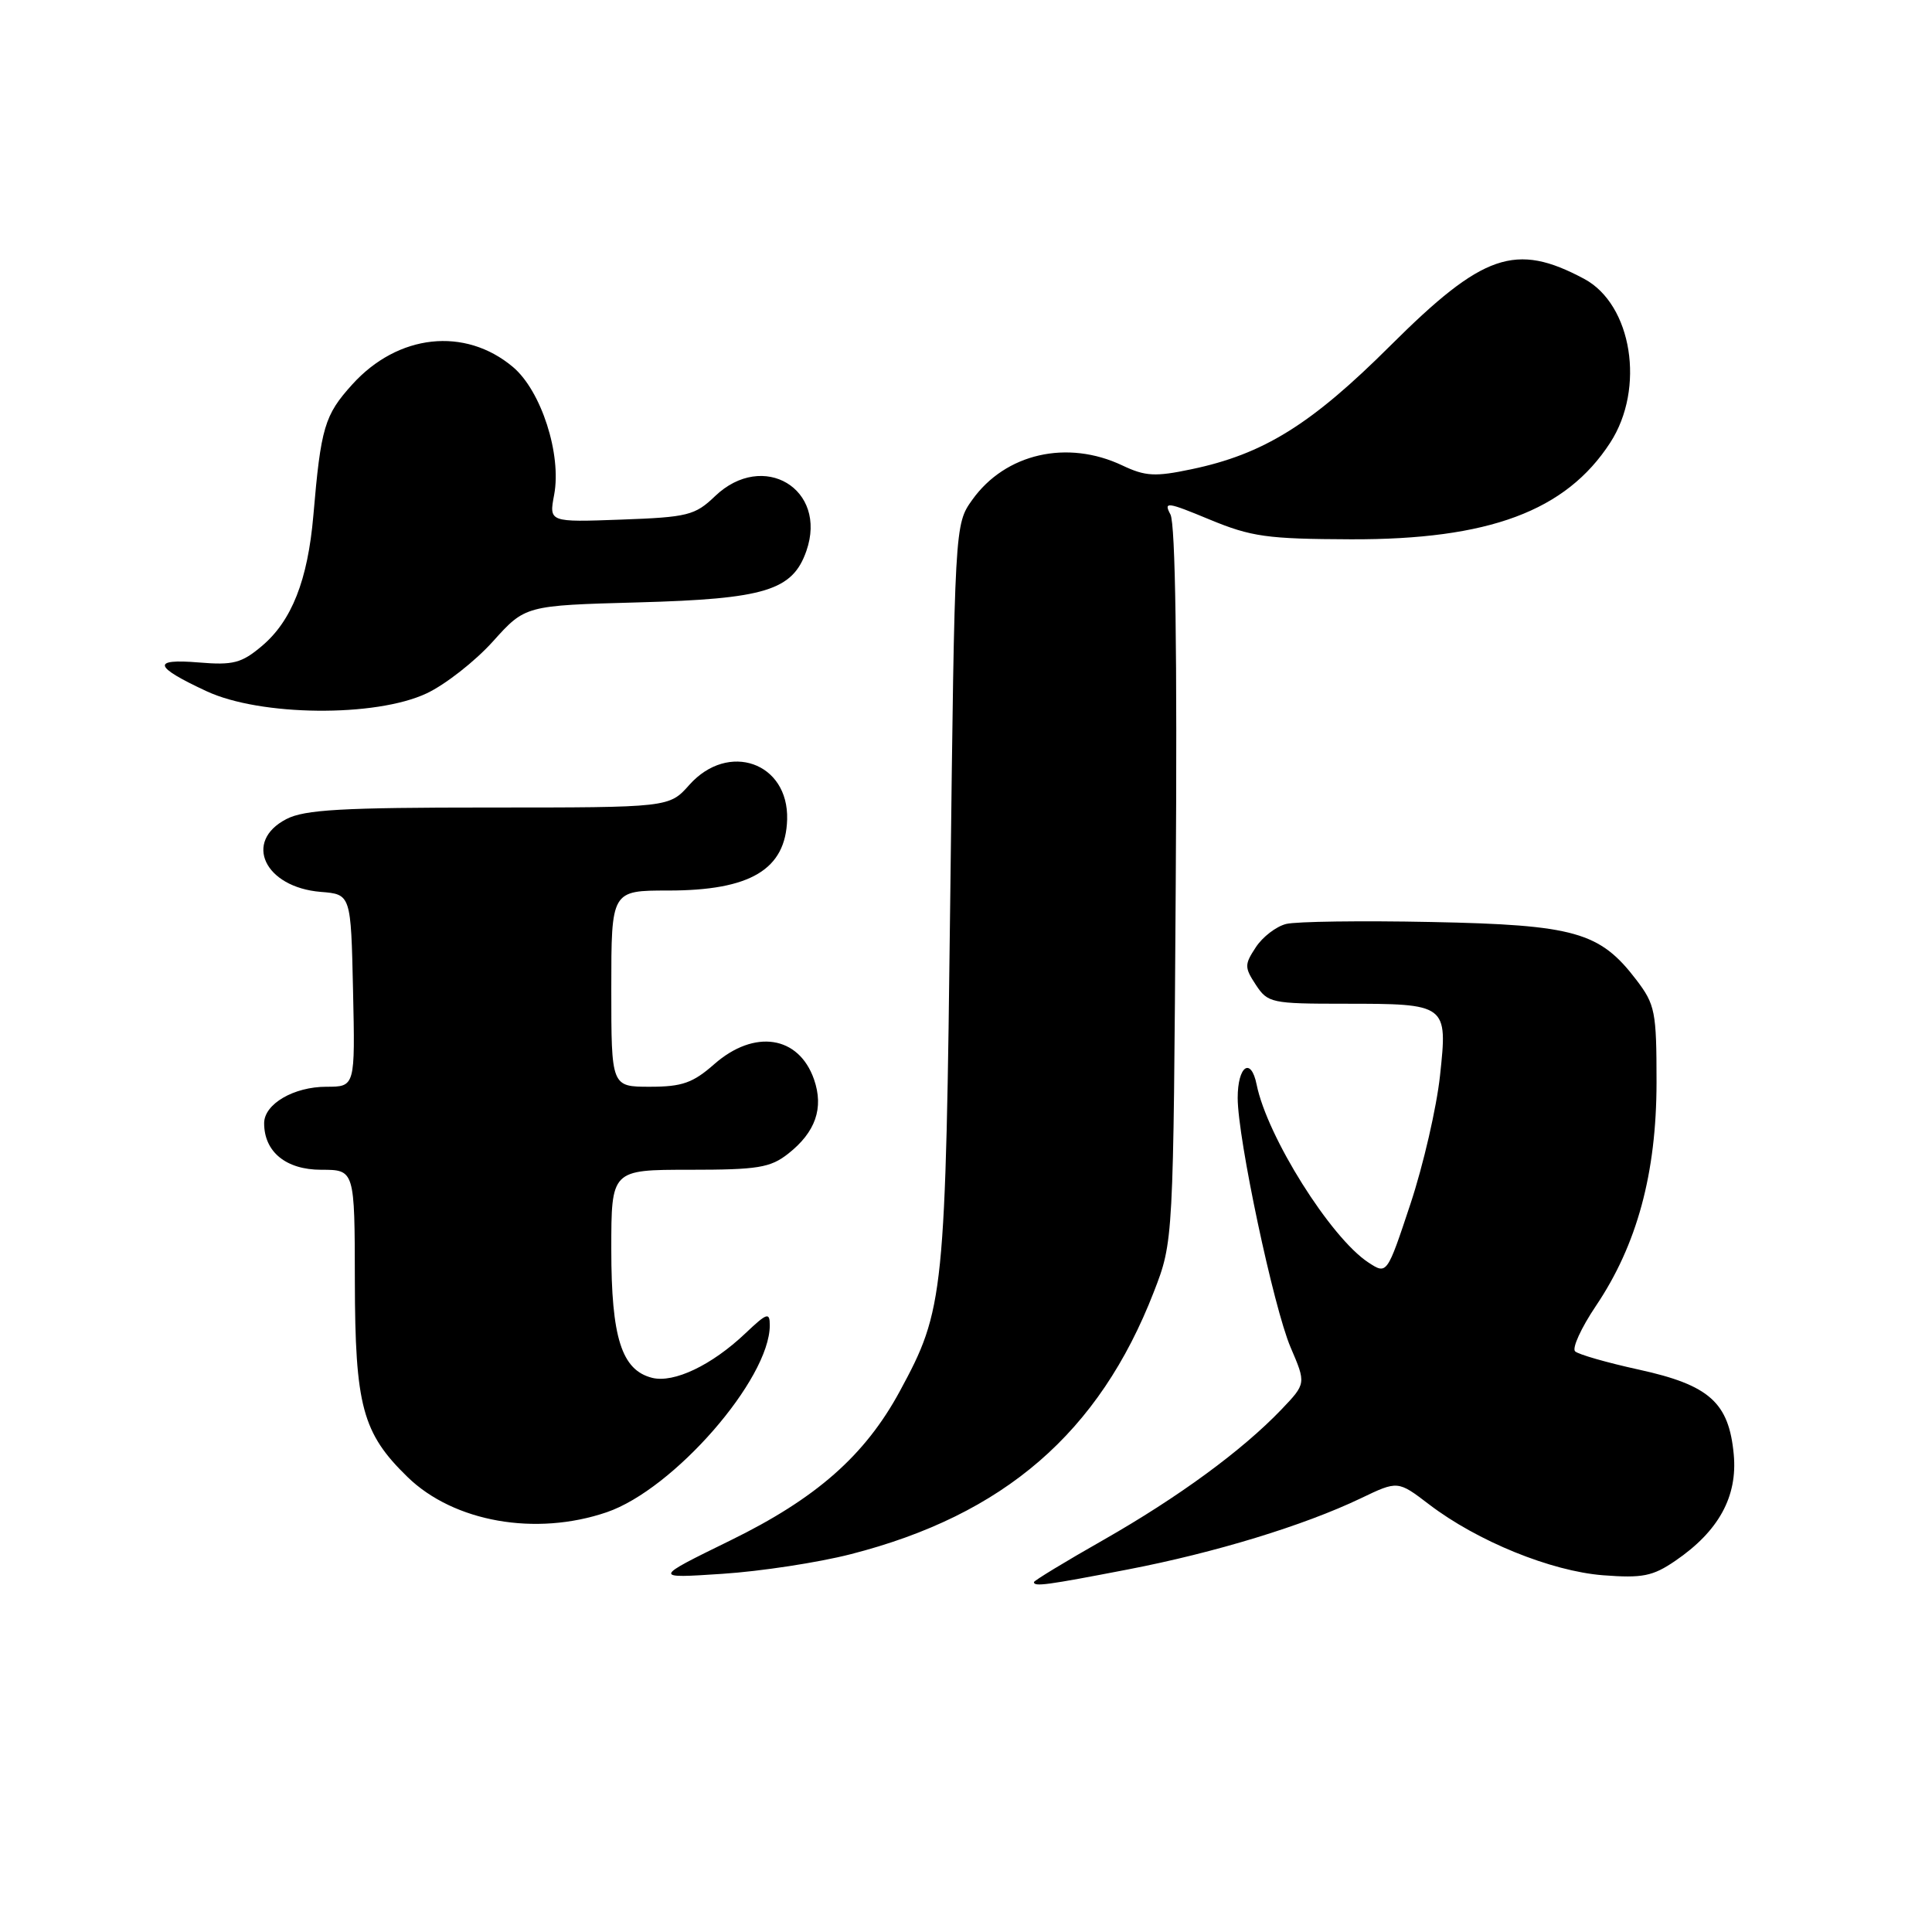 <?xml version="1.0" encoding="UTF-8" standalone="no"?>
<!DOCTYPE svg PUBLIC "-//W3C//DTD SVG 1.1//EN" "http://www.w3.org/Graphics/SVG/1.1/DTD/svg11.dtd" >
<svg xmlns="http://www.w3.org/2000/svg" xmlns:xlink="http://www.w3.org/1999/xlink" version="1.1" viewBox="0 0 256 256">
 <g >
 <path fill="currentColor"
d=" M 149.41 207.97 C 161.03 205.73 172.77 202.14 180.30 198.54 C 185.22 196.18 185.22 196.18 189.36 199.34 C 195.75 204.22 205.52 208.19 212.41 208.73 C 217.63 209.13 219.00 208.86 221.98 206.82 C 227.73 202.90 230.25 198.31 229.73 192.72 C 229.09 185.84 226.51 183.53 217.15 181.48 C 212.94 180.56 209.14 179.47 208.71 179.06 C 208.28 178.65 209.51 175.95 211.46 173.05 C 216.92 164.95 219.49 155.45 219.50 143.43 C 219.50 134.03 219.32 133.11 216.81 129.82 C 211.98 123.49 208.66 122.55 189.66 122.17 C 180.40 121.98 171.74 122.10 170.42 122.43 C 169.10 122.76 167.29 124.15 166.40 125.52 C 164.89 127.81 164.89 128.19 166.41 130.50 C 167.98 132.89 168.48 133.00 178.09 133.00 C 191.77 133.00 191.83 133.04 190.81 142.52 C 190.36 146.72 188.60 154.38 186.89 159.53 C 183.78 168.90 183.78 168.90 181.31 167.28 C 176.32 164.01 167.90 150.61 166.51 143.71 C 165.76 140.00 164.00 141.24 164.00 145.48 C 164.00 150.85 168.76 173.27 171.01 178.53 C 173.07 183.33 173.07 183.33 169.79 186.77 C 164.59 192.20 156.17 198.37 146.21 204.05 C 141.14 206.93 137.00 209.45 137.00 209.64 C 137.00 210.27 138.68 210.04 149.41 207.97 Z  M 112.72 205.94 C 133.05 200.74 145.65 189.84 152.89 171.18 C 155.48 164.50 155.48 164.50 155.79 117.28 C 156.00 86.52 155.75 69.41 155.09 68.17 C 154.16 66.43 154.64 66.50 160.28 68.84 C 165.81 71.13 167.90 71.42 179.00 71.46 C 197.28 71.52 207.49 67.72 213.36 58.66 C 218.03 51.47 216.26 40.35 209.91 36.95 C 200.82 32.09 196.50 33.58 184.24 45.79 C 173.74 56.26 167.43 60.18 157.86 62.18 C 153.06 63.19 151.77 63.12 148.73 61.68 C 141.42 58.21 133.22 60.08 128.83 66.23 C 126.50 69.50 126.50 69.50 125.92 118.50 C 125.29 171.86 125.13 173.46 119.22 184.36 C 114.60 192.88 108.15 198.55 96.77 204.12 C 86.50 209.15 86.50 209.15 95.72 208.54 C 100.79 208.21 108.44 207.04 112.72 205.94 Z  M 80.39 200.38 C 89.25 197.36 102.00 182.75 102.00 175.61 C 102.00 173.83 101.64 173.95 98.75 176.69 C 94.31 180.90 89.30 183.29 86.41 182.57 C 82.37 181.55 81.00 177.25 81.00 165.55 C 81.00 155.00 81.00 155.00 91.37 155.00 C 100.43 155.00 102.07 154.73 104.44 152.87 C 108.07 150.01 109.18 146.82 107.86 143.02 C 105.84 137.23 99.96 136.34 94.65 141.00 C 91.81 143.50 90.38 144.00 86.12 144.00 C 81.00 144.00 81.00 144.00 81.00 131.00 C 81.00 118.00 81.00 118.00 88.55 118.00 C 99.44 118.00 104.11 115.21 104.30 108.58 C 104.51 101.03 96.50 98.21 91.34 104.00 C 88.67 107.00 88.67 107.00 64.79 107.00 C 45.33 107.00 40.35 107.28 37.95 108.53 C 32.19 111.50 35.06 117.57 42.50 118.18 C 46.50 118.50 46.50 118.50 46.78 131.25 C 47.06 144.00 47.06 144.00 43.25 144.00 C 38.92 144.00 35.00 146.29 35.00 148.83 C 35.00 152.63 37.90 155.00 42.56 155.00 C 47.00 155.00 47.00 155.00 47.02 169.75 C 47.05 186.29 48.01 189.89 54.01 195.72 C 60.13 201.67 70.98 203.59 80.39 200.38 Z  M 56.52 91.88 C 59.00 90.72 62.95 87.62 65.31 85.00 C 69.60 80.23 69.60 80.23 84.55 79.82 C 101.38 79.36 105.02 78.25 106.85 73.00 C 109.71 64.79 101.12 59.64 94.74 65.75 C 92.09 68.29 91.14 68.53 82.31 68.85 C 72.74 69.20 72.74 69.20 73.43 65.55 C 74.43 60.20 71.71 51.78 67.97 48.63 C 61.61 43.28 52.72 44.25 46.67 50.95 C 43.00 55.01 42.52 56.61 41.52 68.32 C 40.78 76.88 38.65 82.28 34.69 85.61 C 32.01 87.87 30.89 88.16 26.34 87.78 C 20.05 87.26 20.34 88.32 27.37 91.59 C 34.49 94.91 49.76 95.06 56.52 91.88 Z "/>
</g>
</svg>